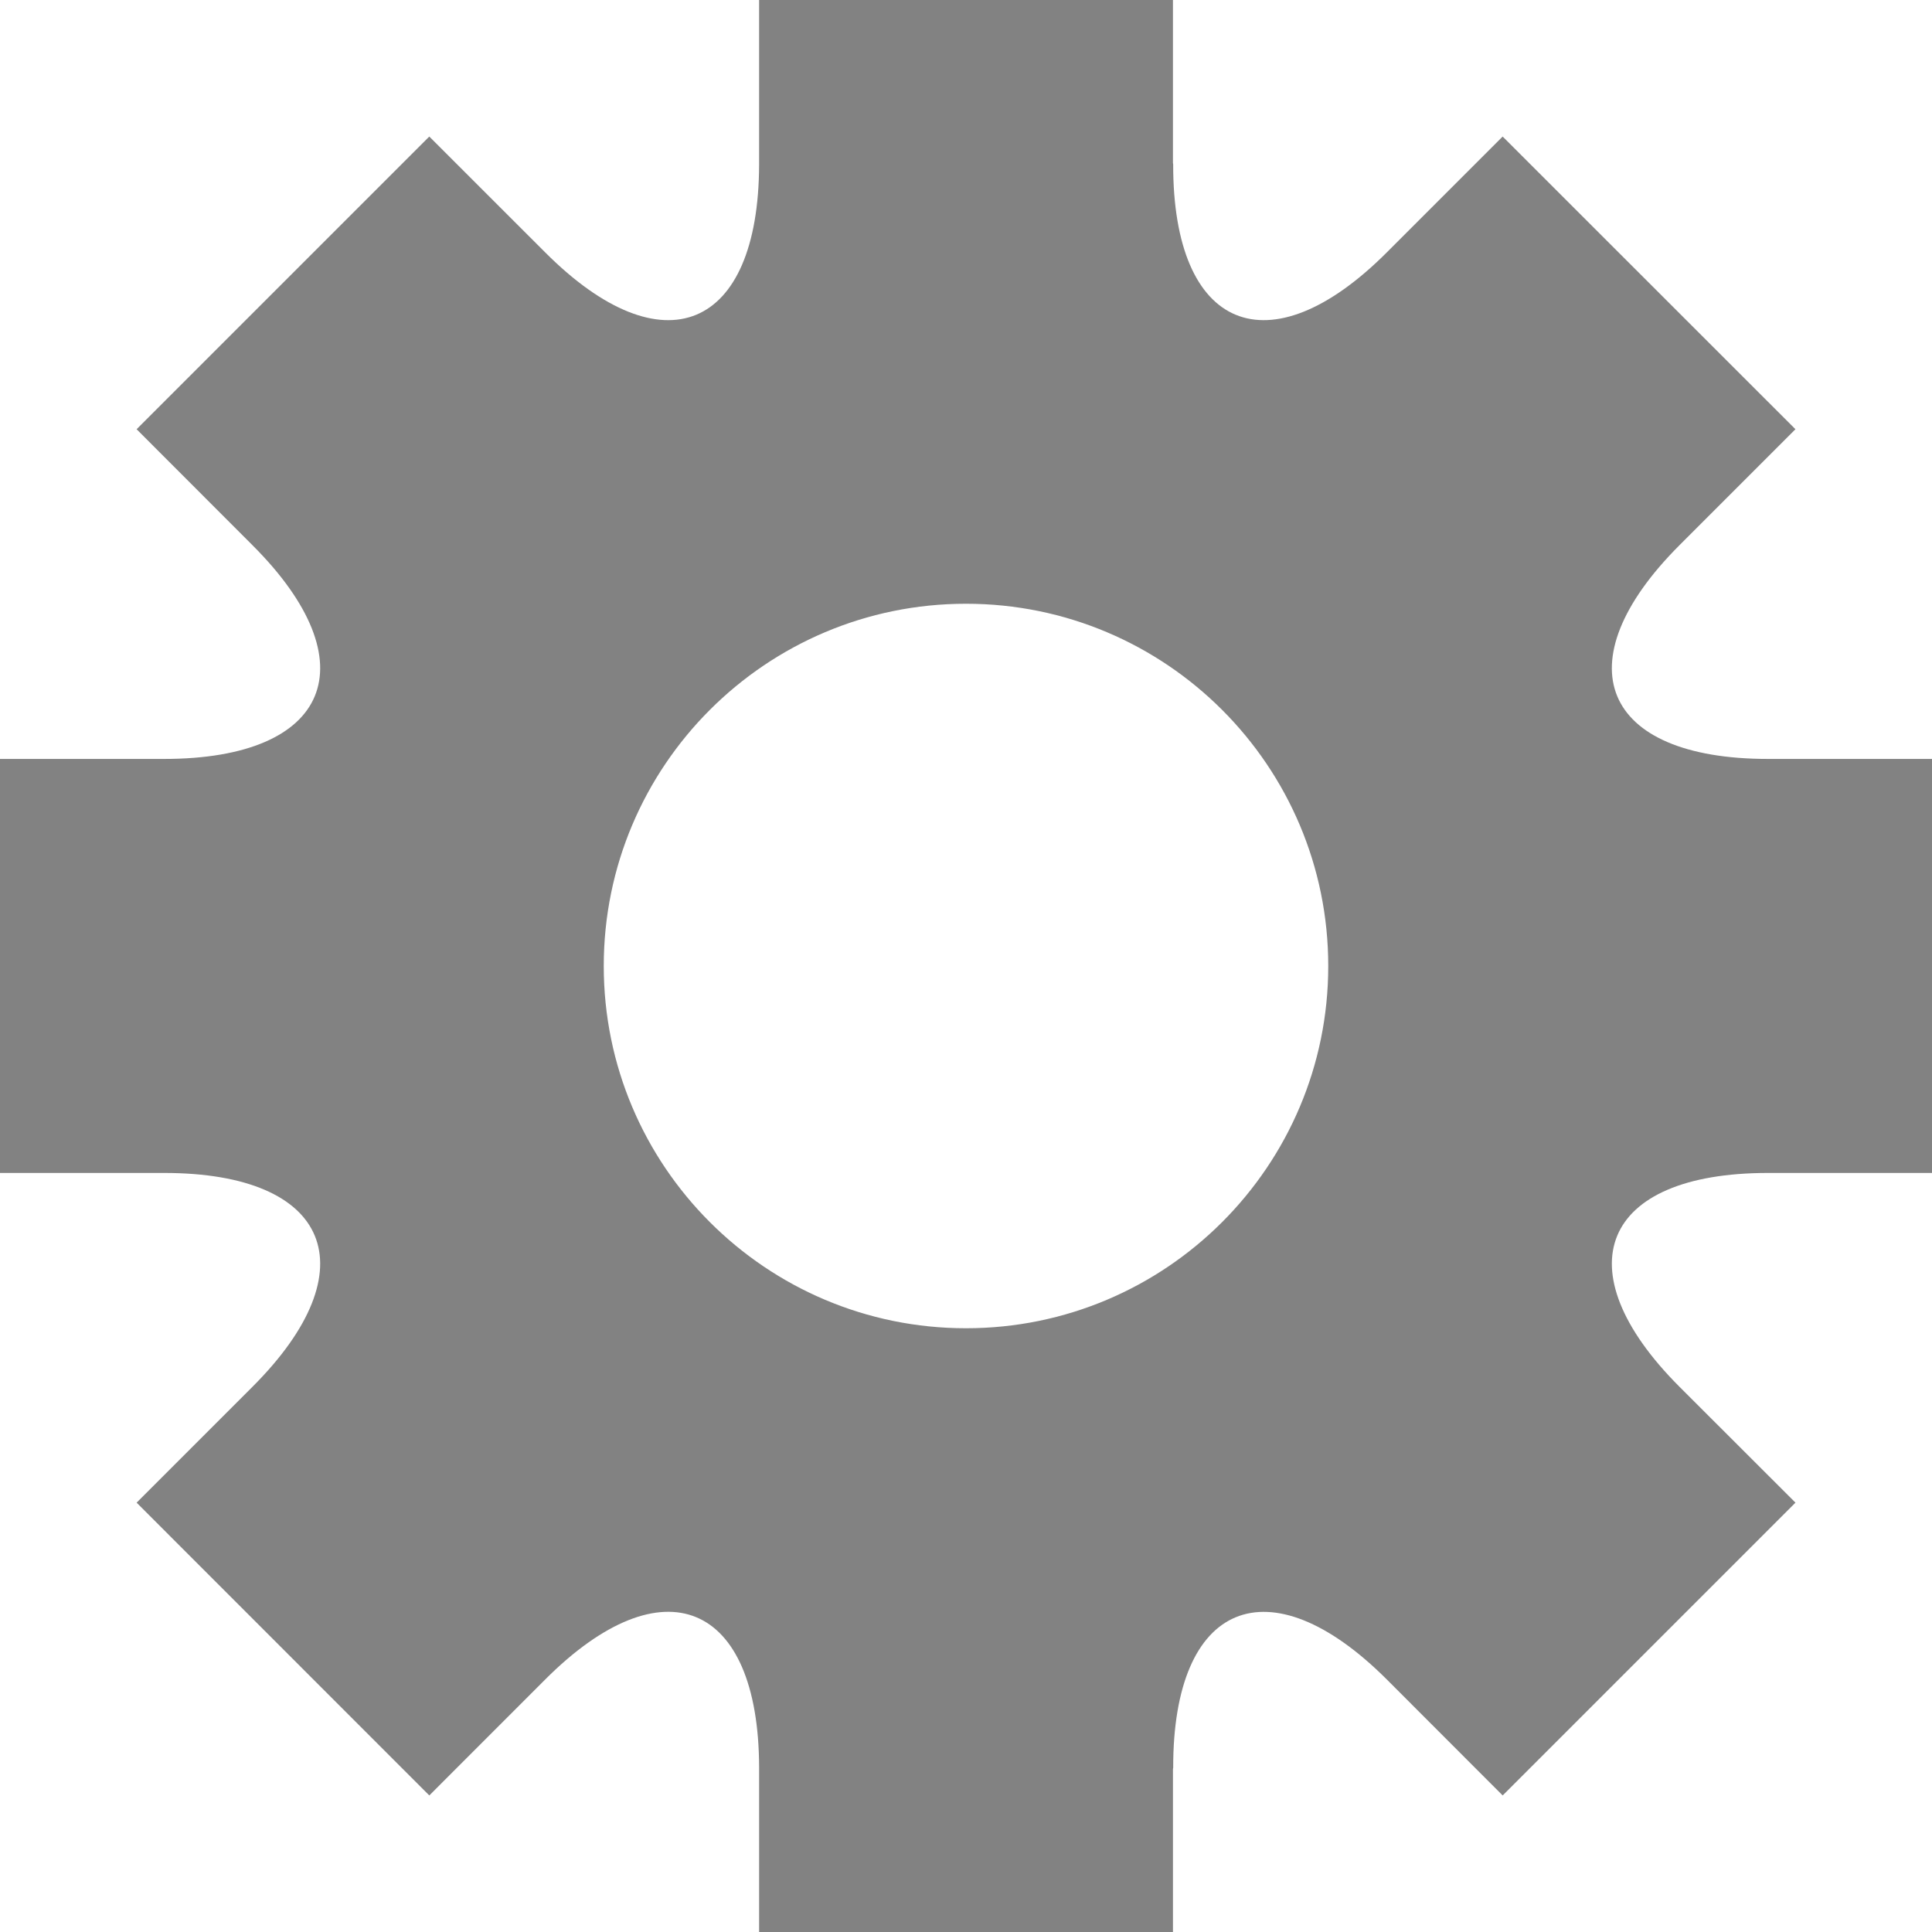 <?xml version="1.0" standalone="no"?><!DOCTYPE svg PUBLIC "-//W3C//DTD SVG 1.1//EN" "http://www.w3.org/Graphics/SVG/1.1/DTD/svg11.dtd"><svg t="1527158642404" class="icon" style="" viewBox="0 0 1024 1024" version="1.1" xmlns="http://www.w3.org/2000/svg" p-id="2201" xmlns:xlink="http://www.w3.org/1999/xlink" width="128" height="128"><defs><style type="text/css"></style></defs><path d="M937.062 621.688 1024 621.688 1024 402.25l-86.938 0c-88.188 0-109.188-50.938-47-113.188l61.562-61.562-155.188-155.126-61.5 61.5c-62.312 62.312-113.312 41.188-113.126-46.876 0-0.25-0.126-0.376-0.126-0.562L621.684 0 402.344 0l0 87.25c-0.25 87.876-51.062 108.876-113.282 46.626l-61.532-61.5L72.406 227.5l61.5 61.562c62.282 62.25 41.156 113.188-46.876 113.188L0 402.25l0 219.438 87.032 0c88.032 0 109.156 50.938 46.876 113.25l-61.5 61.5 155.126 155.188 61.532-61.562c62.218-62.188 113.032-41.188 113.282 46.626L402.348 1024l219.344 0 0-86.438c0-0.188 0.126-0.376 0.126-0.562-0.188-88.062 50.812-109.126 113.126-46.938l61.5 61.562 155.188-155.188-61.562-61.5C827.876 672.626 848.876 621.688 937.062 621.688zM512 704c-106.032 0-192-86-192-192s85.968-192 192-192c106 0 192 86 192 192S618 704 512 704z" p-id="2202" fill="#828282"></path></svg>